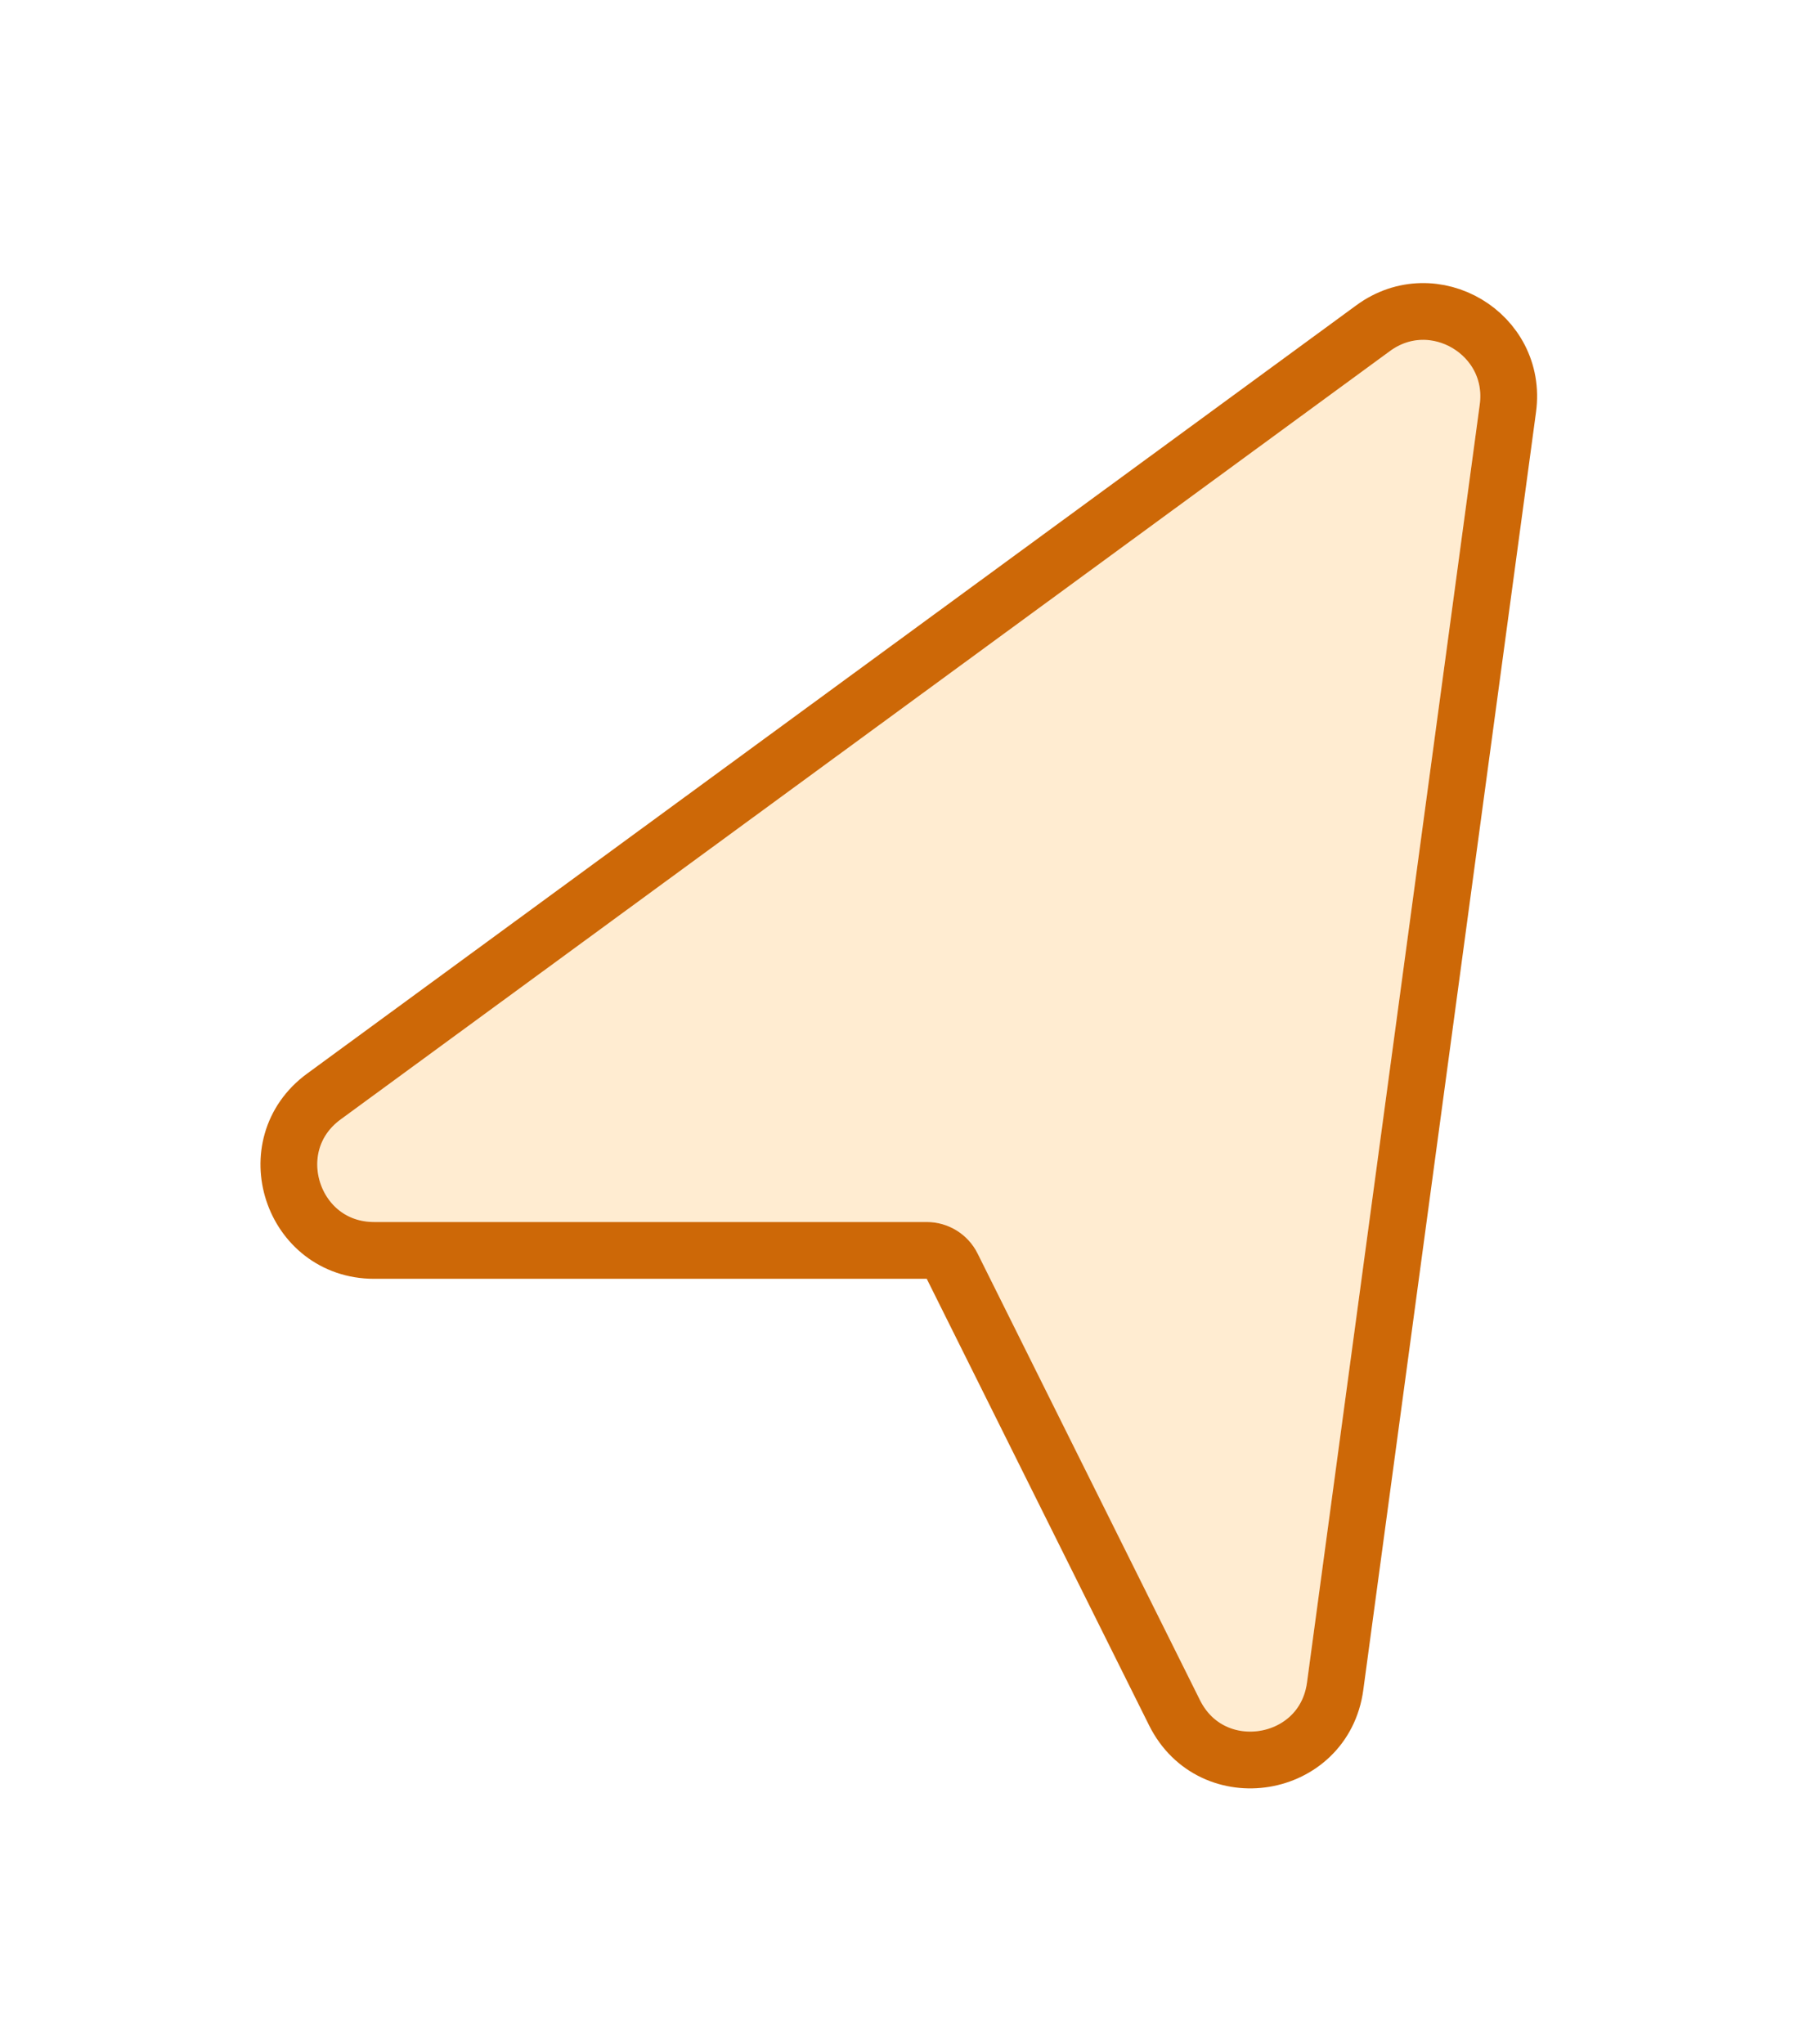 <svg width="32" height="36" viewBox="0 0 32 36" fill="none" xmlns="http://www.w3.org/2000/svg">
<g filter="url(#filter0_d_72_125)">
<path d="M24.479 2.182C25.19 1.661 26.178 2.249 26.06 3.123L23.019 25.626C22.887 26.602 21.572 26.819 21.133 25.938L17.217 18.073C17.048 17.734 16.701 17.519 16.322 17.519L6.59 17.519C5.623 17.519 5.219 16.284 6 15.712L24.479 2.182Z" fill="#FFECD1"/>
<path d="M26.556 3.19C26.733 1.879 25.25 0.997 24.183 1.779L5.704 15.309C4.534 16.166 5.14 18.019 6.59 18.019L16.322 18.019C16.511 18.019 16.685 18.127 16.769 18.296L20.685 26.16C21.344 27.483 23.317 27.157 23.514 25.693L26.556 3.19Z" stroke="#CD6807"/>
</g>
<defs>
<filter id="filter0_d_72_125" x="0.587" y="0.983" width="30.484" height="34.51" filterUnits="userSpaceOnUse" color-interpolation-filters="sRGB">
<feFlood flood-opacity="0" result="BackgroundImageFix"/>
<feColorMatrix in="SourceAlpha" type="matrix" values="0 0 0 0 0 0 0 0 0 0 0 0 0 0 0 0 0 0 127 0" result="hardAlpha"/>
<feOffset dy="4"/>
<feGaussianBlur stdDeviation="2"/>
<feComposite in2="hardAlpha" operator="out"/>
<feColorMatrix type="matrix" values="0 0 0 0 0 0 0 0 0 0 0 0 0 0 0 0 0 0 0.25 0"/>
<feBlend mode="normal" in2="BackgroundImageFix" result="effect1_dropShadow_72_125"/>
<feBlend mode="normal" in="SourceGraphic" in2="effect1_dropShadow_72_125" result="shape"/>
</filter>
</defs>
</svg>
